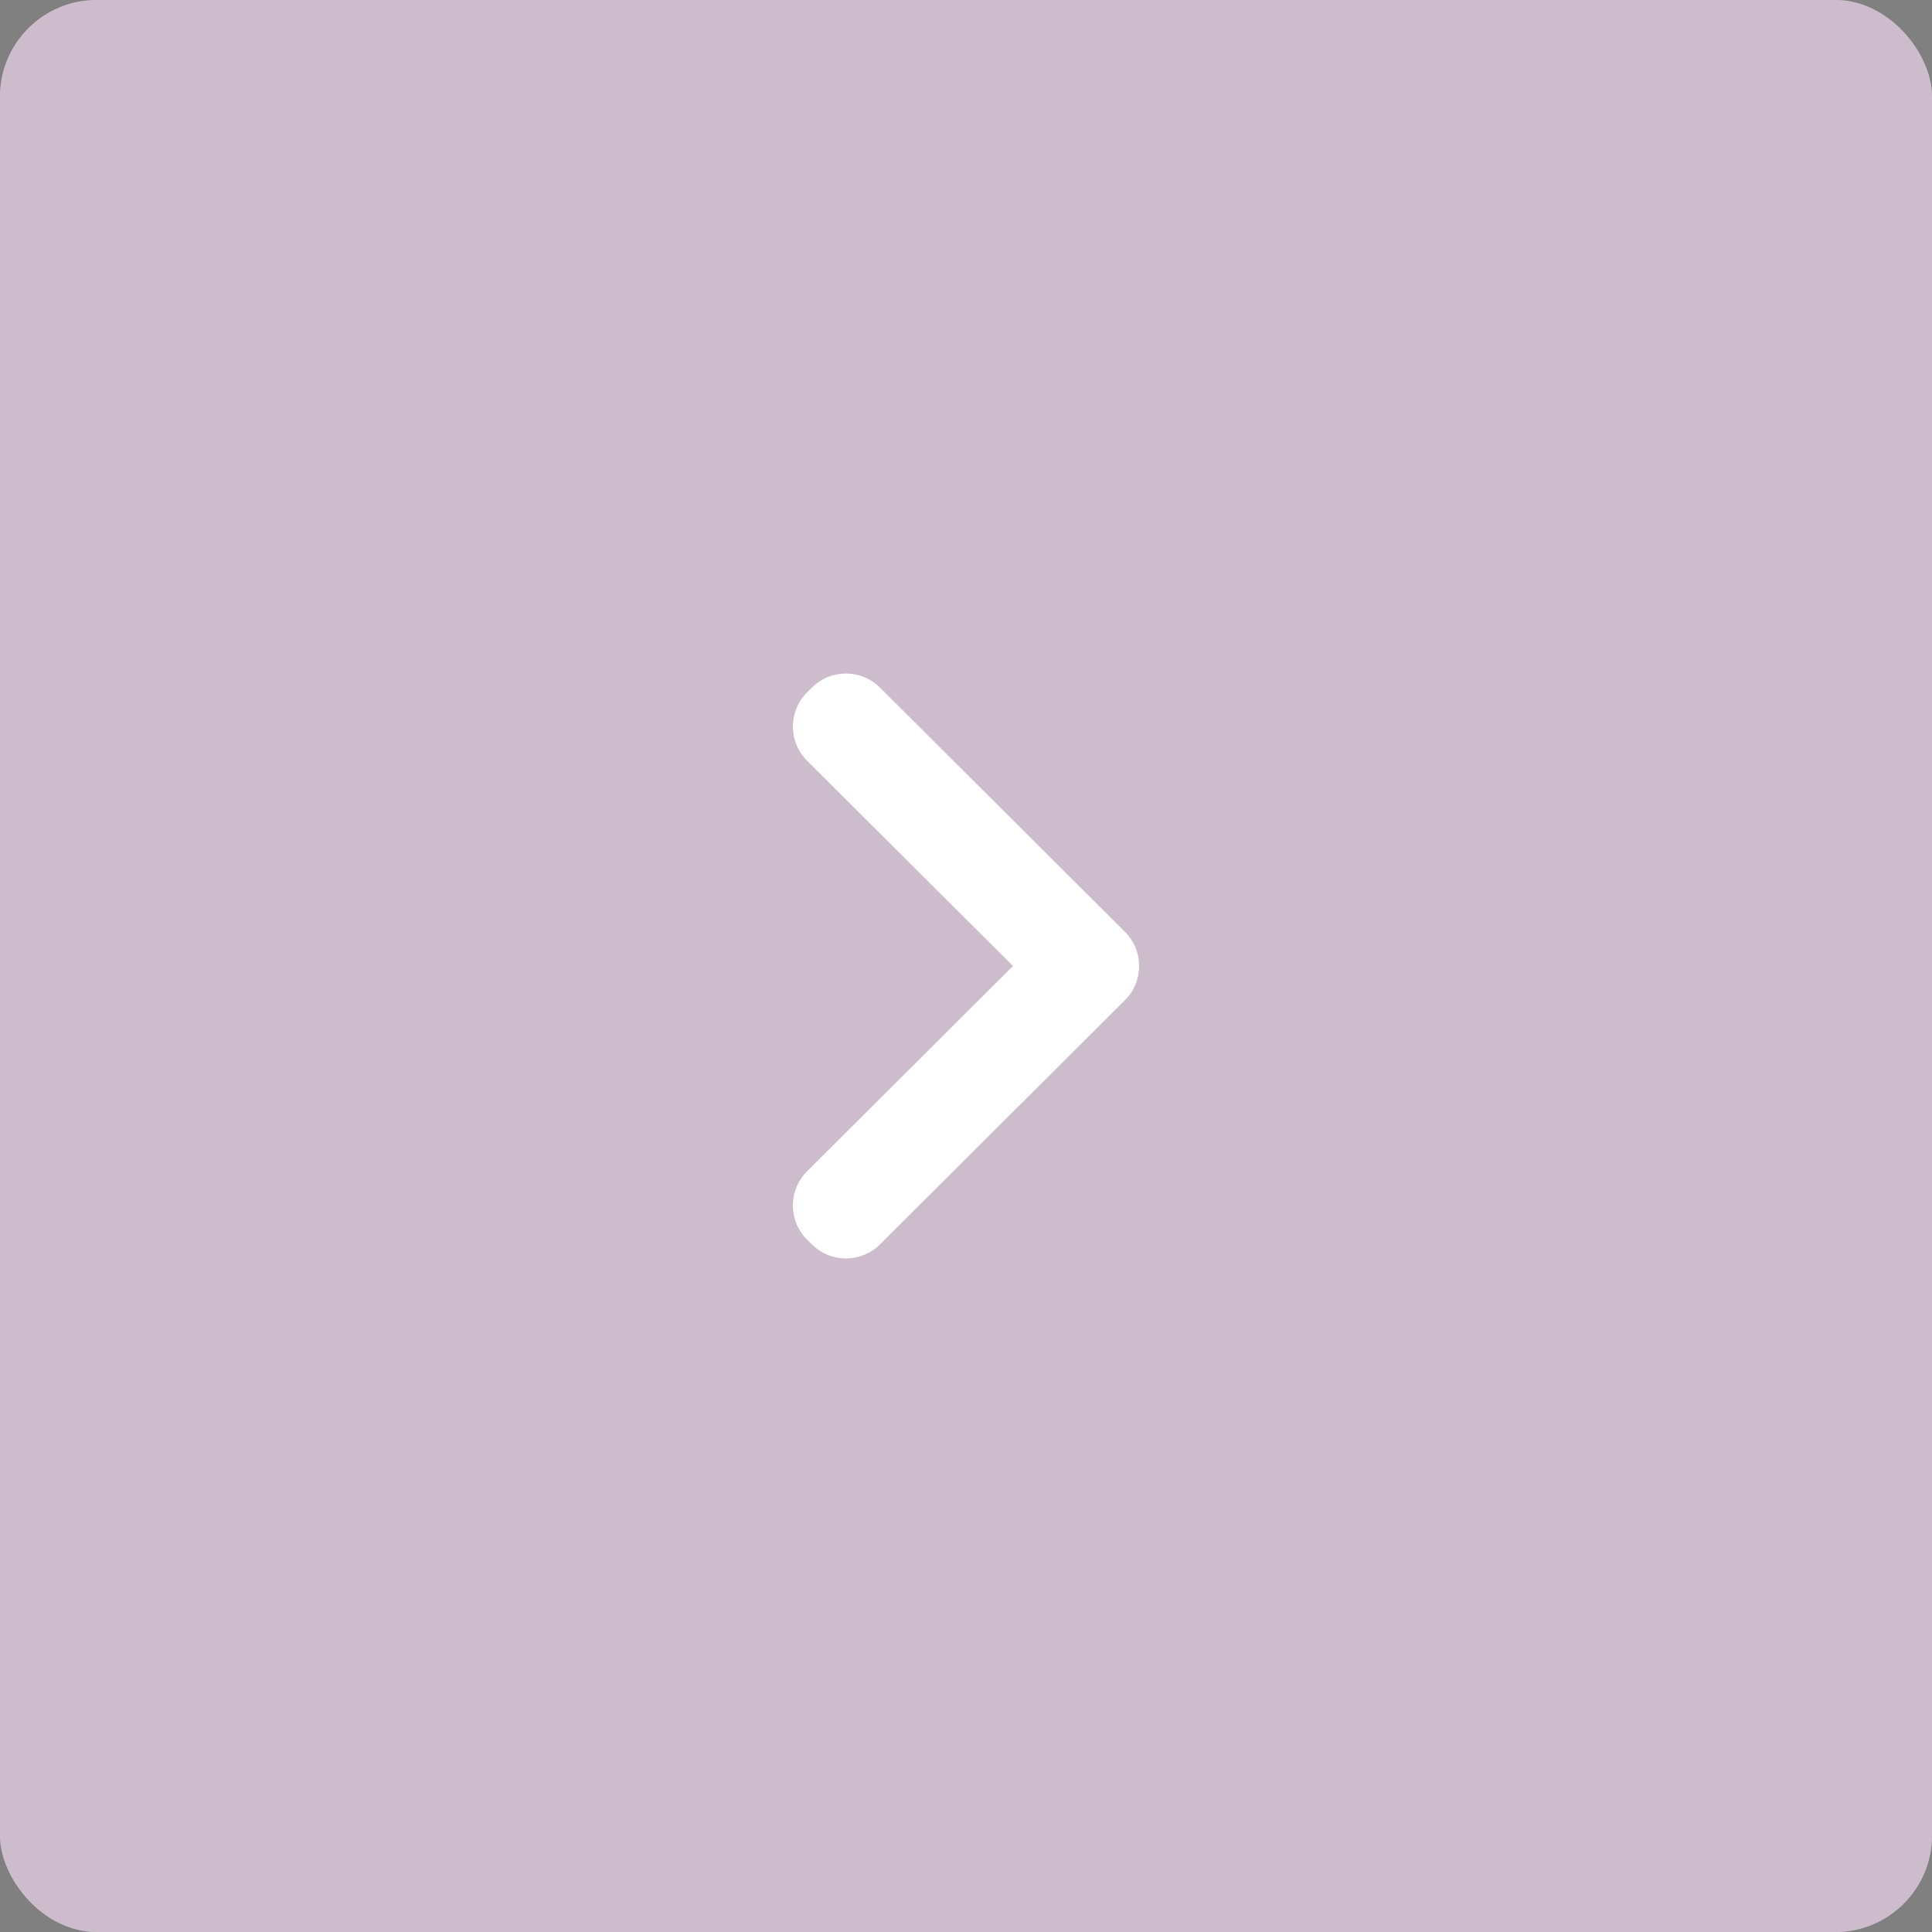 <svg width="40" height="40" viewBox="0 0 40 40" fill="none" xmlns="http://www.w3.org/2000/svg">
<rect x="0" y="0" width="40" height="40" fill="#808080" stroke="none"/>
<rect width="40" height="40" rx="2" fill="white"/>
<rect width="40" height="40" rx="2" fill="#622F60" fill-opacity="0.32"/>
<path d="M23.29 19.292C23.682 19.683 23.682 20.317 23.29 20.708L18.22 25.763C17.829 26.152 17.198 26.152 16.808 25.763L16.71 25.666C16.318 25.275 16.318 24.64 16.71 24.25L20.973 20L16.71 15.75C16.318 15.36 16.318 14.725 16.71 14.334L16.808 14.237C17.198 13.848 17.829 13.848 18.22 14.237L23.29 19.292Z" fill="white"/>
</svg>
